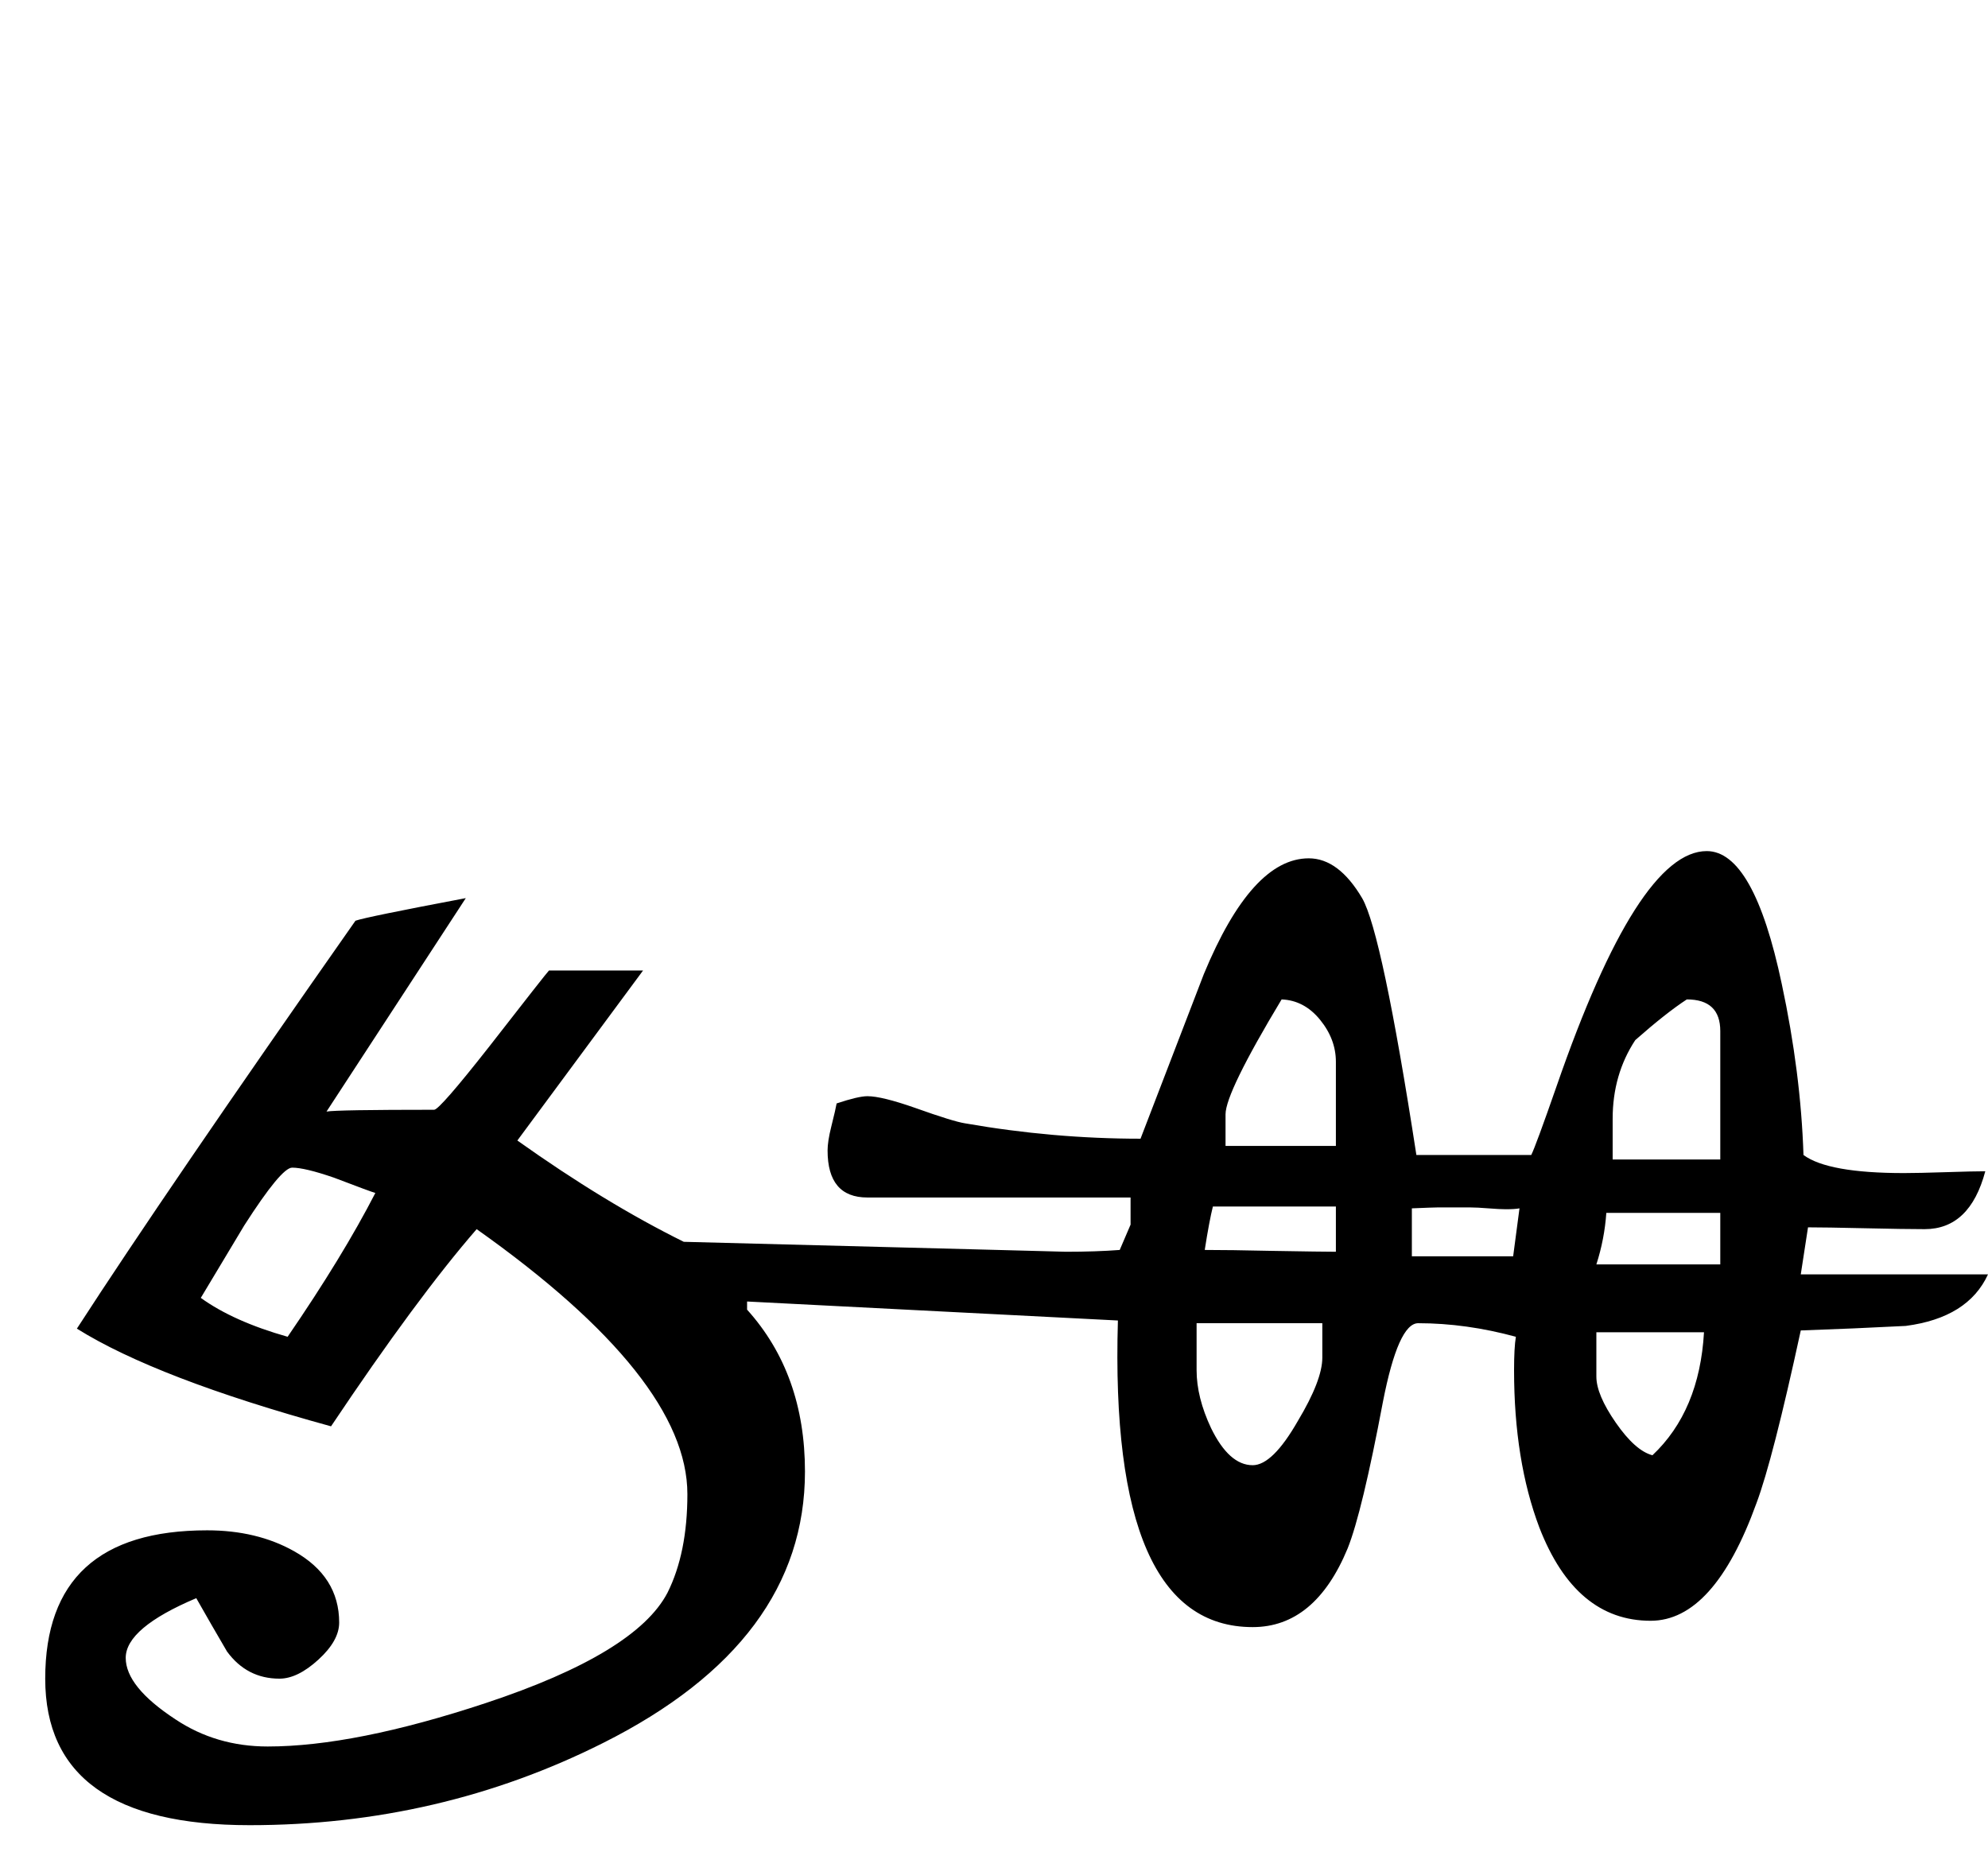 <?xml version="1.0" standalone="no"?>
<!DOCTYPE svg PUBLIC "-//W3C//DTD SVG 1.1//EN" "http://www.w3.org/Graphics/SVG/1.1/DTD/svg11.dtd" >
<svg viewBox="0 -442 2198 2048">
  <g transform="matrix(1 0 0 -1 0 1606)">
   <path fill="currentColor"
d="M2198 639q-22 -48 -91 -57q-58 -3 -116 -5q-31 -143 -49 -191q-47 -130 -117 -130q-83 0 -123 103q-28 74 -28 174q0 25 2 37q-55 15 -108 15q-22 0 -39 -87q-23 -122 -39 -162q-36 -87 -105 -87q-159 0 -149 339l-410 21v-9q64 -71 64 -179q0 -188 -223 -300
q-181 -91 -391 -91q-226 0 -226 162q0 164 179 164q55 0 96 -23q50 -28 50 -79q0 -20 -23 -41t-43 -21q-36 0 -58 30q-17 29 -34 59q-78 -33 -78 -66q0 -32 55 -68q45 -30 102 -30q96 0 241 48q166 55 201 122q22 44 22 109q0 128 -233 293q-66 -76 -161 -218
q-193 53 -281 108q99 153 308 451q11 4 122 25l-154 -236q11 2 119 2q6 0 61 70q63 81 66 84h104l-139 -188q97 -69 184 -112q426 -11 422 -11q34 0 60 2l12 28v30h-291q-44 0 -44 52q0 10 4 26q5 20 6 26q24 8 34 8q16 0 53 -13q42 -15 55 -17q97 -17 194 -17l70 182
q53 128 116 128q33 0 59 -44q22 -38 60 -284h127q5 10 28 76q90 260 166 260q52 0 83 -147q21 -98 24 -189q27 -20 111 -20q16 0 46.5 1t43.5 1q-17 -64 -67 -64q-22 0 -66 1t-63 1l-8 -52h207zM1902 766v142q0 35 -37 35q-23 -15 -57 -45q-25 -38 -25 -87v-45h119z
M1902 650v57h-126q-2 -29 -11 -57h137zM1884 575h-119v-49q0 -20 21.5 -51t40.5 -36q52 49 57 136zM1680 712q-5 -1 -15 -1q-7 0 -19.5 1t-19.5 1h-37q-4 0 -28 -1v-53h112zM1477 781v93q0 25 -17.5 46.5t-42.5 22.5q-62 -103 -62 -127v-35h122zM1477 664v50h-136
q-4 -16 -9 -48q28 0 73 -1q58 -1 72 -1zM1462 547v38h-139v-52q0 -30 16 -64q20 -41 46 -41q22 0 50 49q27 45 27 70zM415 729q-4 1 -46 17q-32 11 -46 11q-12 0 -53 -64l-48 -80q36 -26 96 -43q61 89 97 159z" />
  </g>

</svg>

